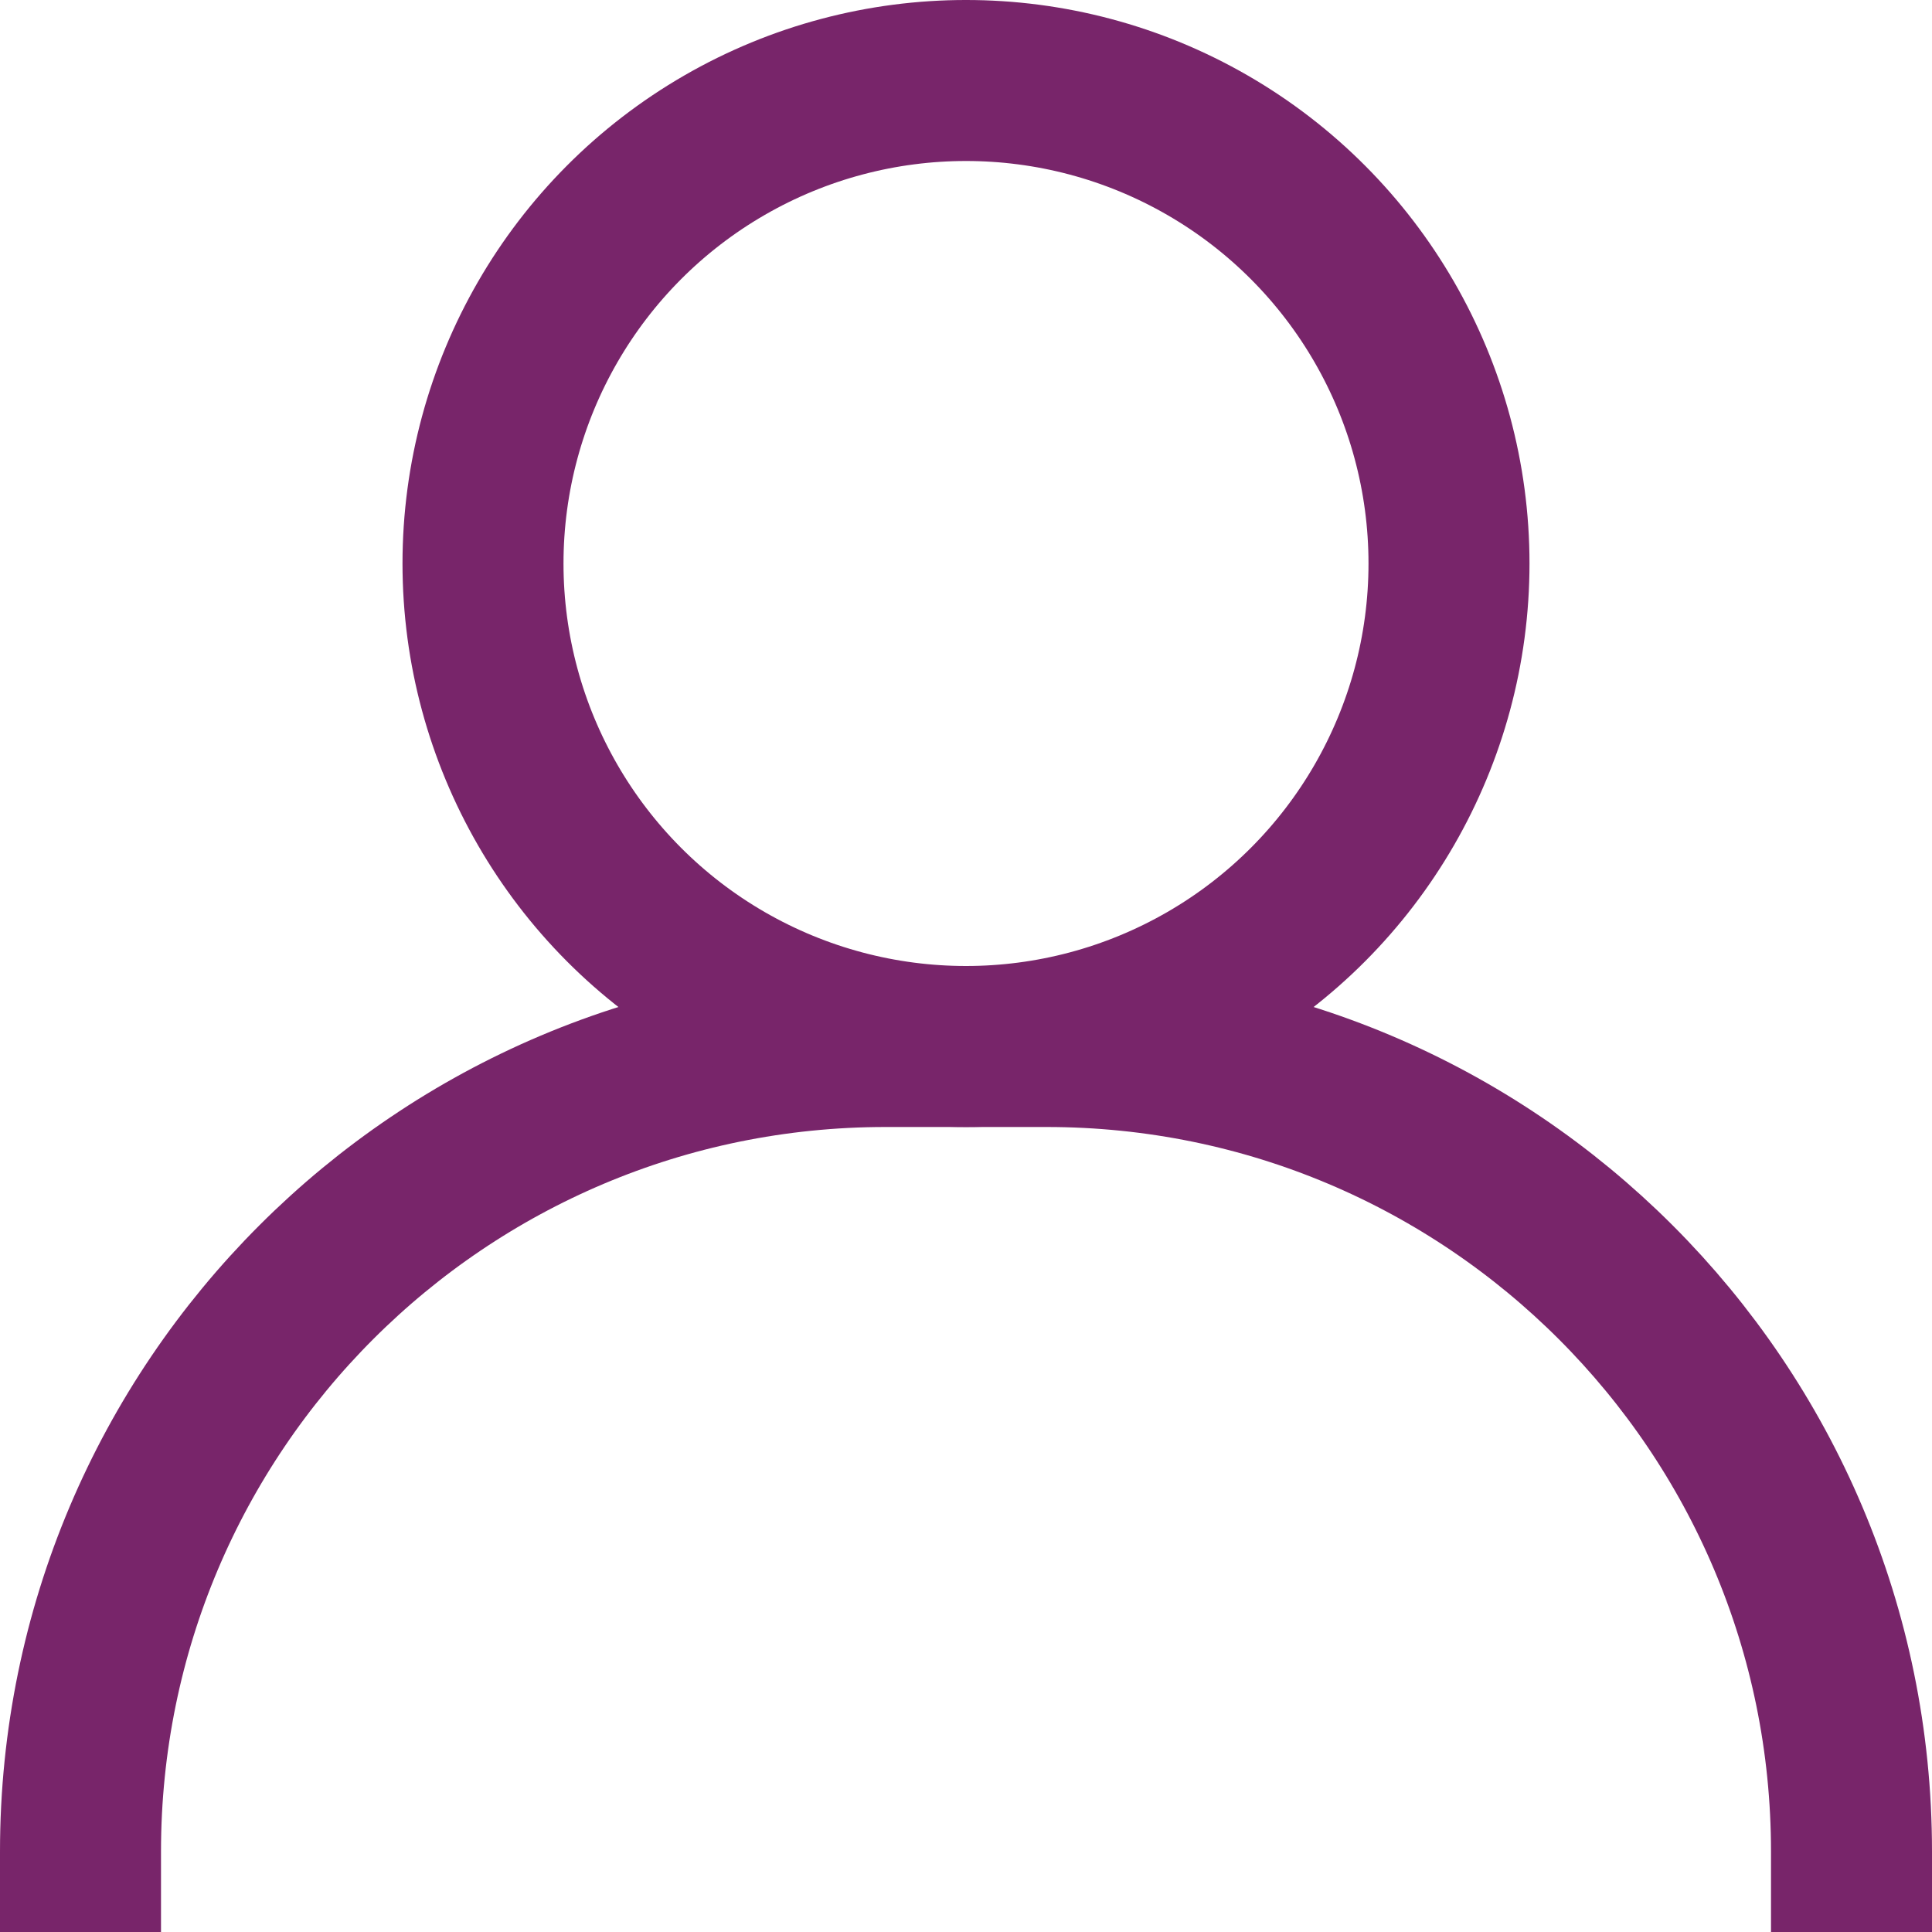 <svg version="1.1" xmlns="http://www.w3.org/2000/svg" xmlns:xlink="http://www.w3.org/1999/xlink" x="0px" y="0px" viewBox="0 0 48 48" xml:space="preserve" width="48" height="48"><g class="nc-icon-wrapper" fill="#444444"><path data-color="color-2" fill="none" stroke="#78256a" stroke-width="4" stroke-linecap="square" stroke-miterlimit="10" d="M2,46 c0-11.046,8.954-20,20-20h4c11.046,0,20,8.954,20,20" stroke-linejoin="miter"></path> <circle fill="none" stroke="#78256a" stroke-width="4" stroke-linecap="square" stroke-miterlimit="10" cx="24" cy="14" r="12" stroke-linejoin="miter"></circle></g></svg>